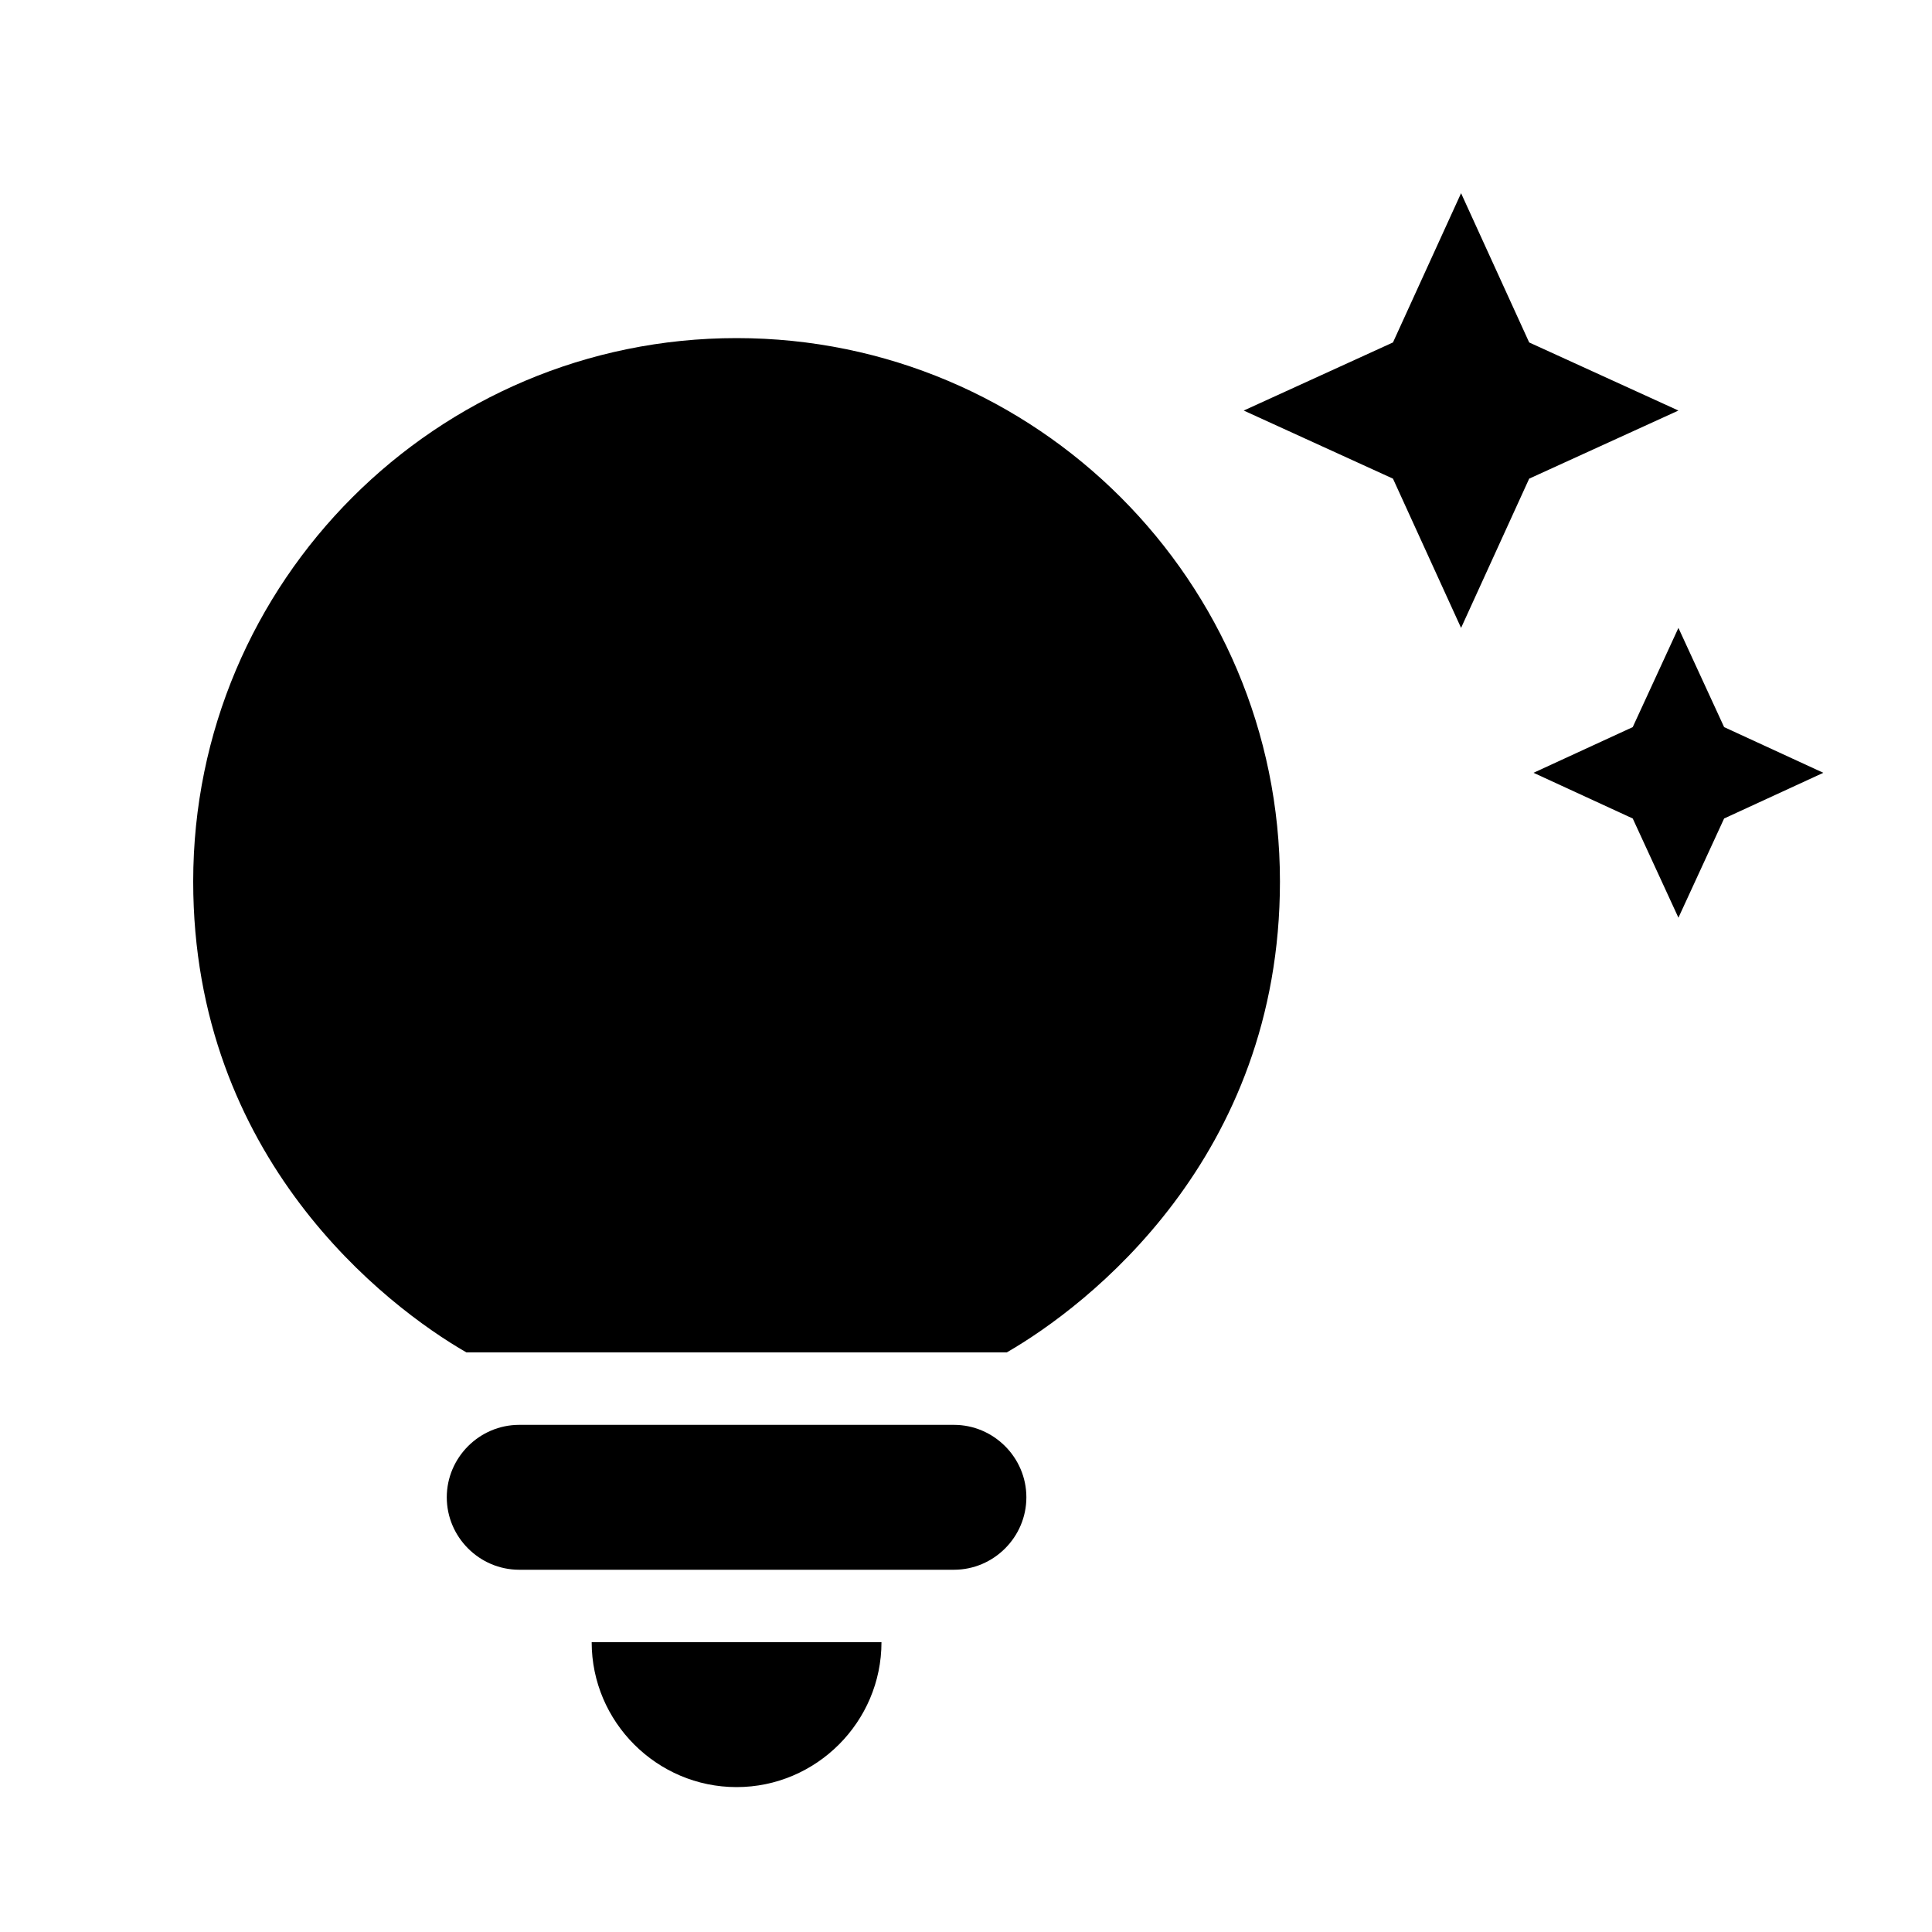 <svg xmlns="http://www.w3.org/2000/svg" xmlns:xlink="http://www.w3.org/1999/xlink" fill="currentColor" version="1.1" width="20" height="20" viewBox="0 0 20 20"><defs><clipPath id="master_svg0_1_25731"><rect x="0" y="0" width="20" height="20" rx="0"/></clipPath></defs><g clip-path="url(#master_svg0_1_25731)"><g><path d="M6.125,17L9.125,17C9.125,17.825,8.45,18.5,7.625,18.5C6.8,18.5,6.125,17.825,6.125,17ZM4.625,15.5C4.625,15.912,4.963,16.25,5.375,16.25L9.875,16.25C10.287,16.25,10.625,15.912,10.625,15.5C10.625,15.088,10.287,14.75,9.875,14.75L5.375,14.75C4.963,14.75,4.625,15.088,4.625,15.5ZM13.25,9.125C13.25,11.99,11.255,13.52,10.422,14L4.828,14C3.995,13.52,2,11.99,2,9.125C2,6.02,4.52,3.5,7.625,3.5C10.73,3.5,13.25,6.02,13.25,9.125ZM16.902,7.527L15.875,8L16.902,8.473L17.375,9.5L17.848,8.473L18.875,8L17.848,7.527L17.375,6.5L16.902,7.527ZM15.125,6.5L15.83,4.955L17.375,4.25L15.83,3.545L15.125,2L14.42,3.545L12.875,4.25L14.42,4.955L15.125,6.5Z" fill="#000000" fill-opacity="1" style="mix-blend-mode:passthrough"/></g></g></svg>